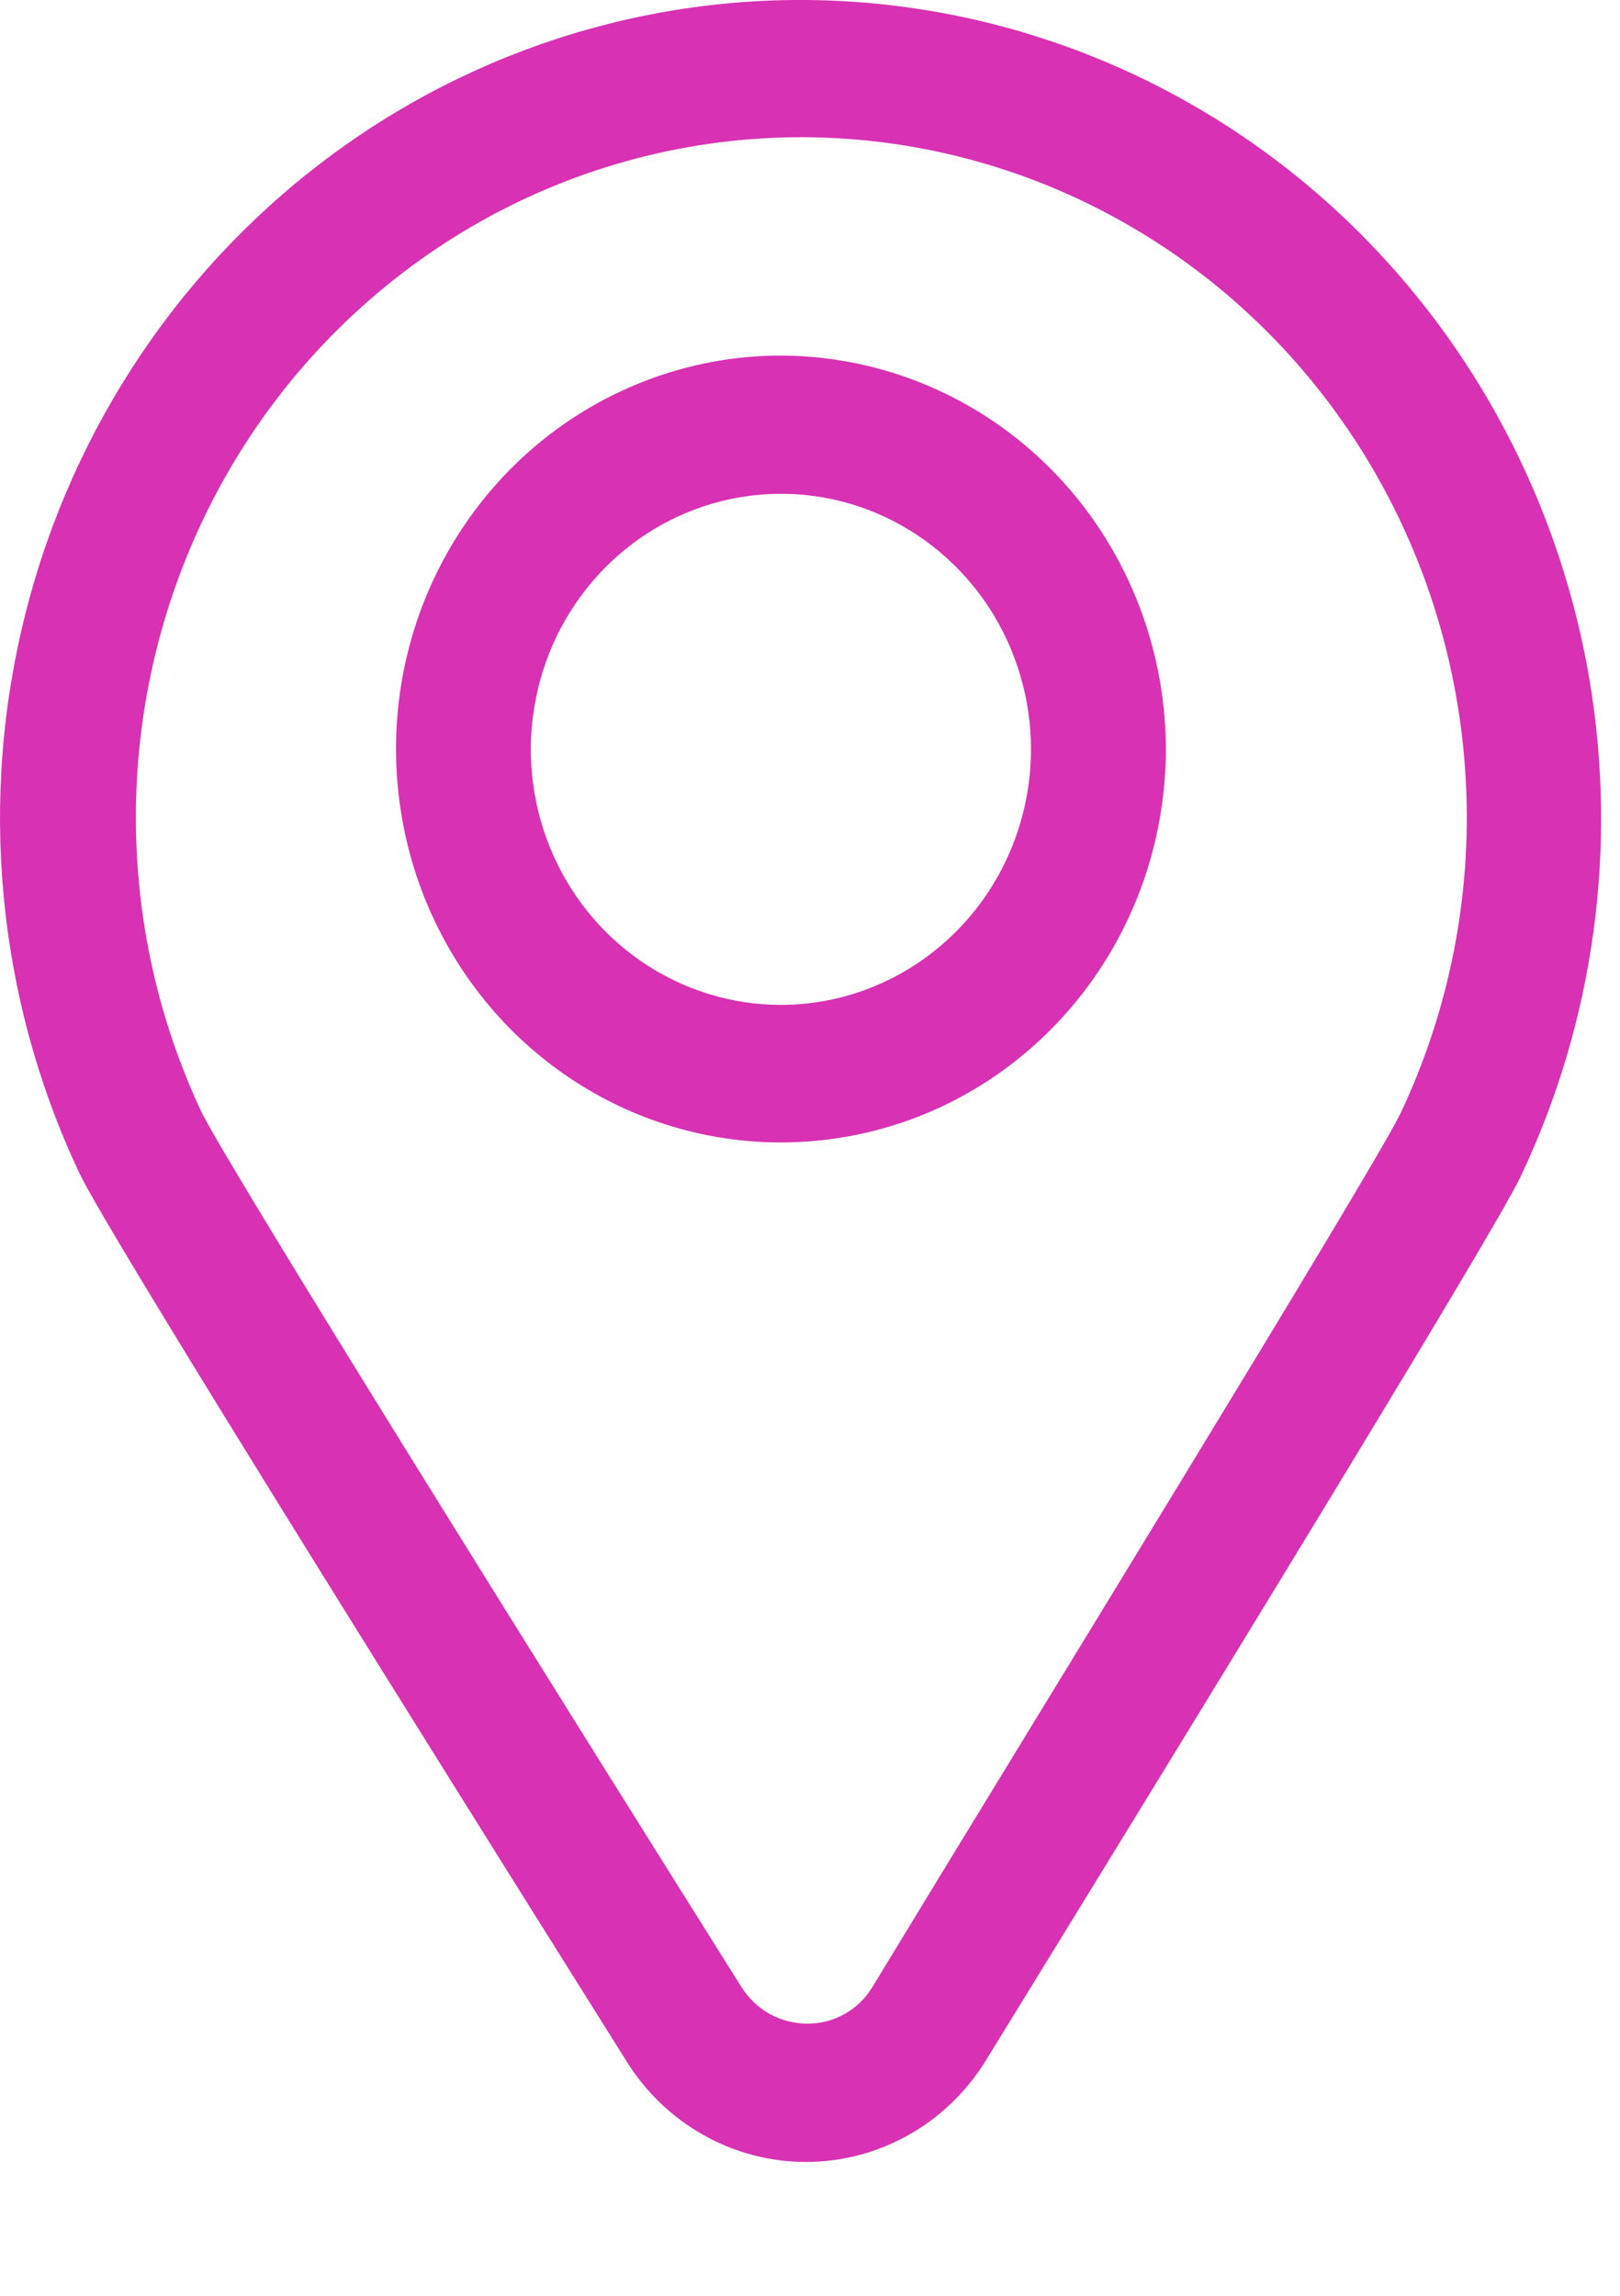 <svg width="12" height="17" viewBox="0 0 12 17" fill="none" xmlns="http://www.w3.org/2000/svg">
<path d="M10.123 1.777C9.135 0.766 7.828 0.144 6.434 0.022C5.04 -0.1 3.649 0.286 2.507 1.111C1.365 1.935 0.544 3.147 0.192 4.53C-0.161 5.913 -0.024 7.379 0.579 8.668C0.638 8.793 0.812 9.165 4.642 15.265C4.784 15.493 4.981 15.681 5.213 15.811C5.445 15.941 5.705 16.009 5.97 16.009C6.235 16.009 6.495 15.941 6.727 15.811C6.96 15.681 7.156 15.493 7.298 15.265C11.046 9.174 11.207 8.83 11.27 8.699C11.805 7.567 11.982 6.292 11.777 5.051C11.571 3.811 10.993 2.667 10.123 1.777ZM10.371 8.249C10.186 8.64 7.548 12.924 6.462 14.714C6.411 14.798 6.34 14.867 6.255 14.914C6.171 14.961 6.076 14.986 5.98 14.985C5.883 14.985 5.787 14.96 5.701 14.913C5.616 14.865 5.544 14.796 5.491 14.712C4.364 12.919 1.676 8.624 1.489 8.227C1.129 7.458 0.966 6.609 1.015 5.758C1.064 4.907 1.323 4.083 1.769 3.362C2.214 2.642 2.832 2.049 3.563 1.638C4.294 1.228 5.115 1.014 5.949 1.016C6.783 1.019 7.603 1.237 8.332 1.652C9.061 2.066 9.675 2.662 10.117 3.385C10.559 4.108 10.814 4.934 10.858 5.785C10.903 6.636 10.735 7.484 10.371 8.251V8.249Z" fill="#D831B3"/>
<path d="M5.784 2.633C5.22 2.633 4.669 2.805 4.199 3.125C3.73 3.446 3.365 3.901 3.149 4.434C2.934 4.967 2.878 5.553 2.989 6.118C3.099 6.684 3.372 7.203 3.771 7.61C4.171 8.017 4.68 8.294 5.234 8.405C5.787 8.516 6.361 8.457 6.882 8.236C7.402 8.014 7.847 7.639 8.159 7.159C8.472 6.678 8.637 6.114 8.636 5.538C8.632 4.767 8.33 4.029 7.796 3.485C7.262 2.941 6.539 2.635 5.784 2.633ZM5.784 7.441C5.418 7.441 5.06 7.33 4.755 7.122C4.451 6.915 4.213 6.619 4.073 6.273C3.933 5.927 3.896 5.547 3.968 5.18C4.039 4.812 4.216 4.475 4.475 4.211C4.734 3.946 5.064 3.766 5.423 3.693C5.782 3.62 6.155 3.657 6.493 3.8C6.832 3.944 7.121 4.186 7.325 4.497C7.528 4.809 7.637 5.175 7.637 5.549C7.636 6.051 7.441 6.532 7.094 6.886C6.746 7.241 6.276 7.441 5.784 7.441Z" fill="#D831B3"/>
</svg>
